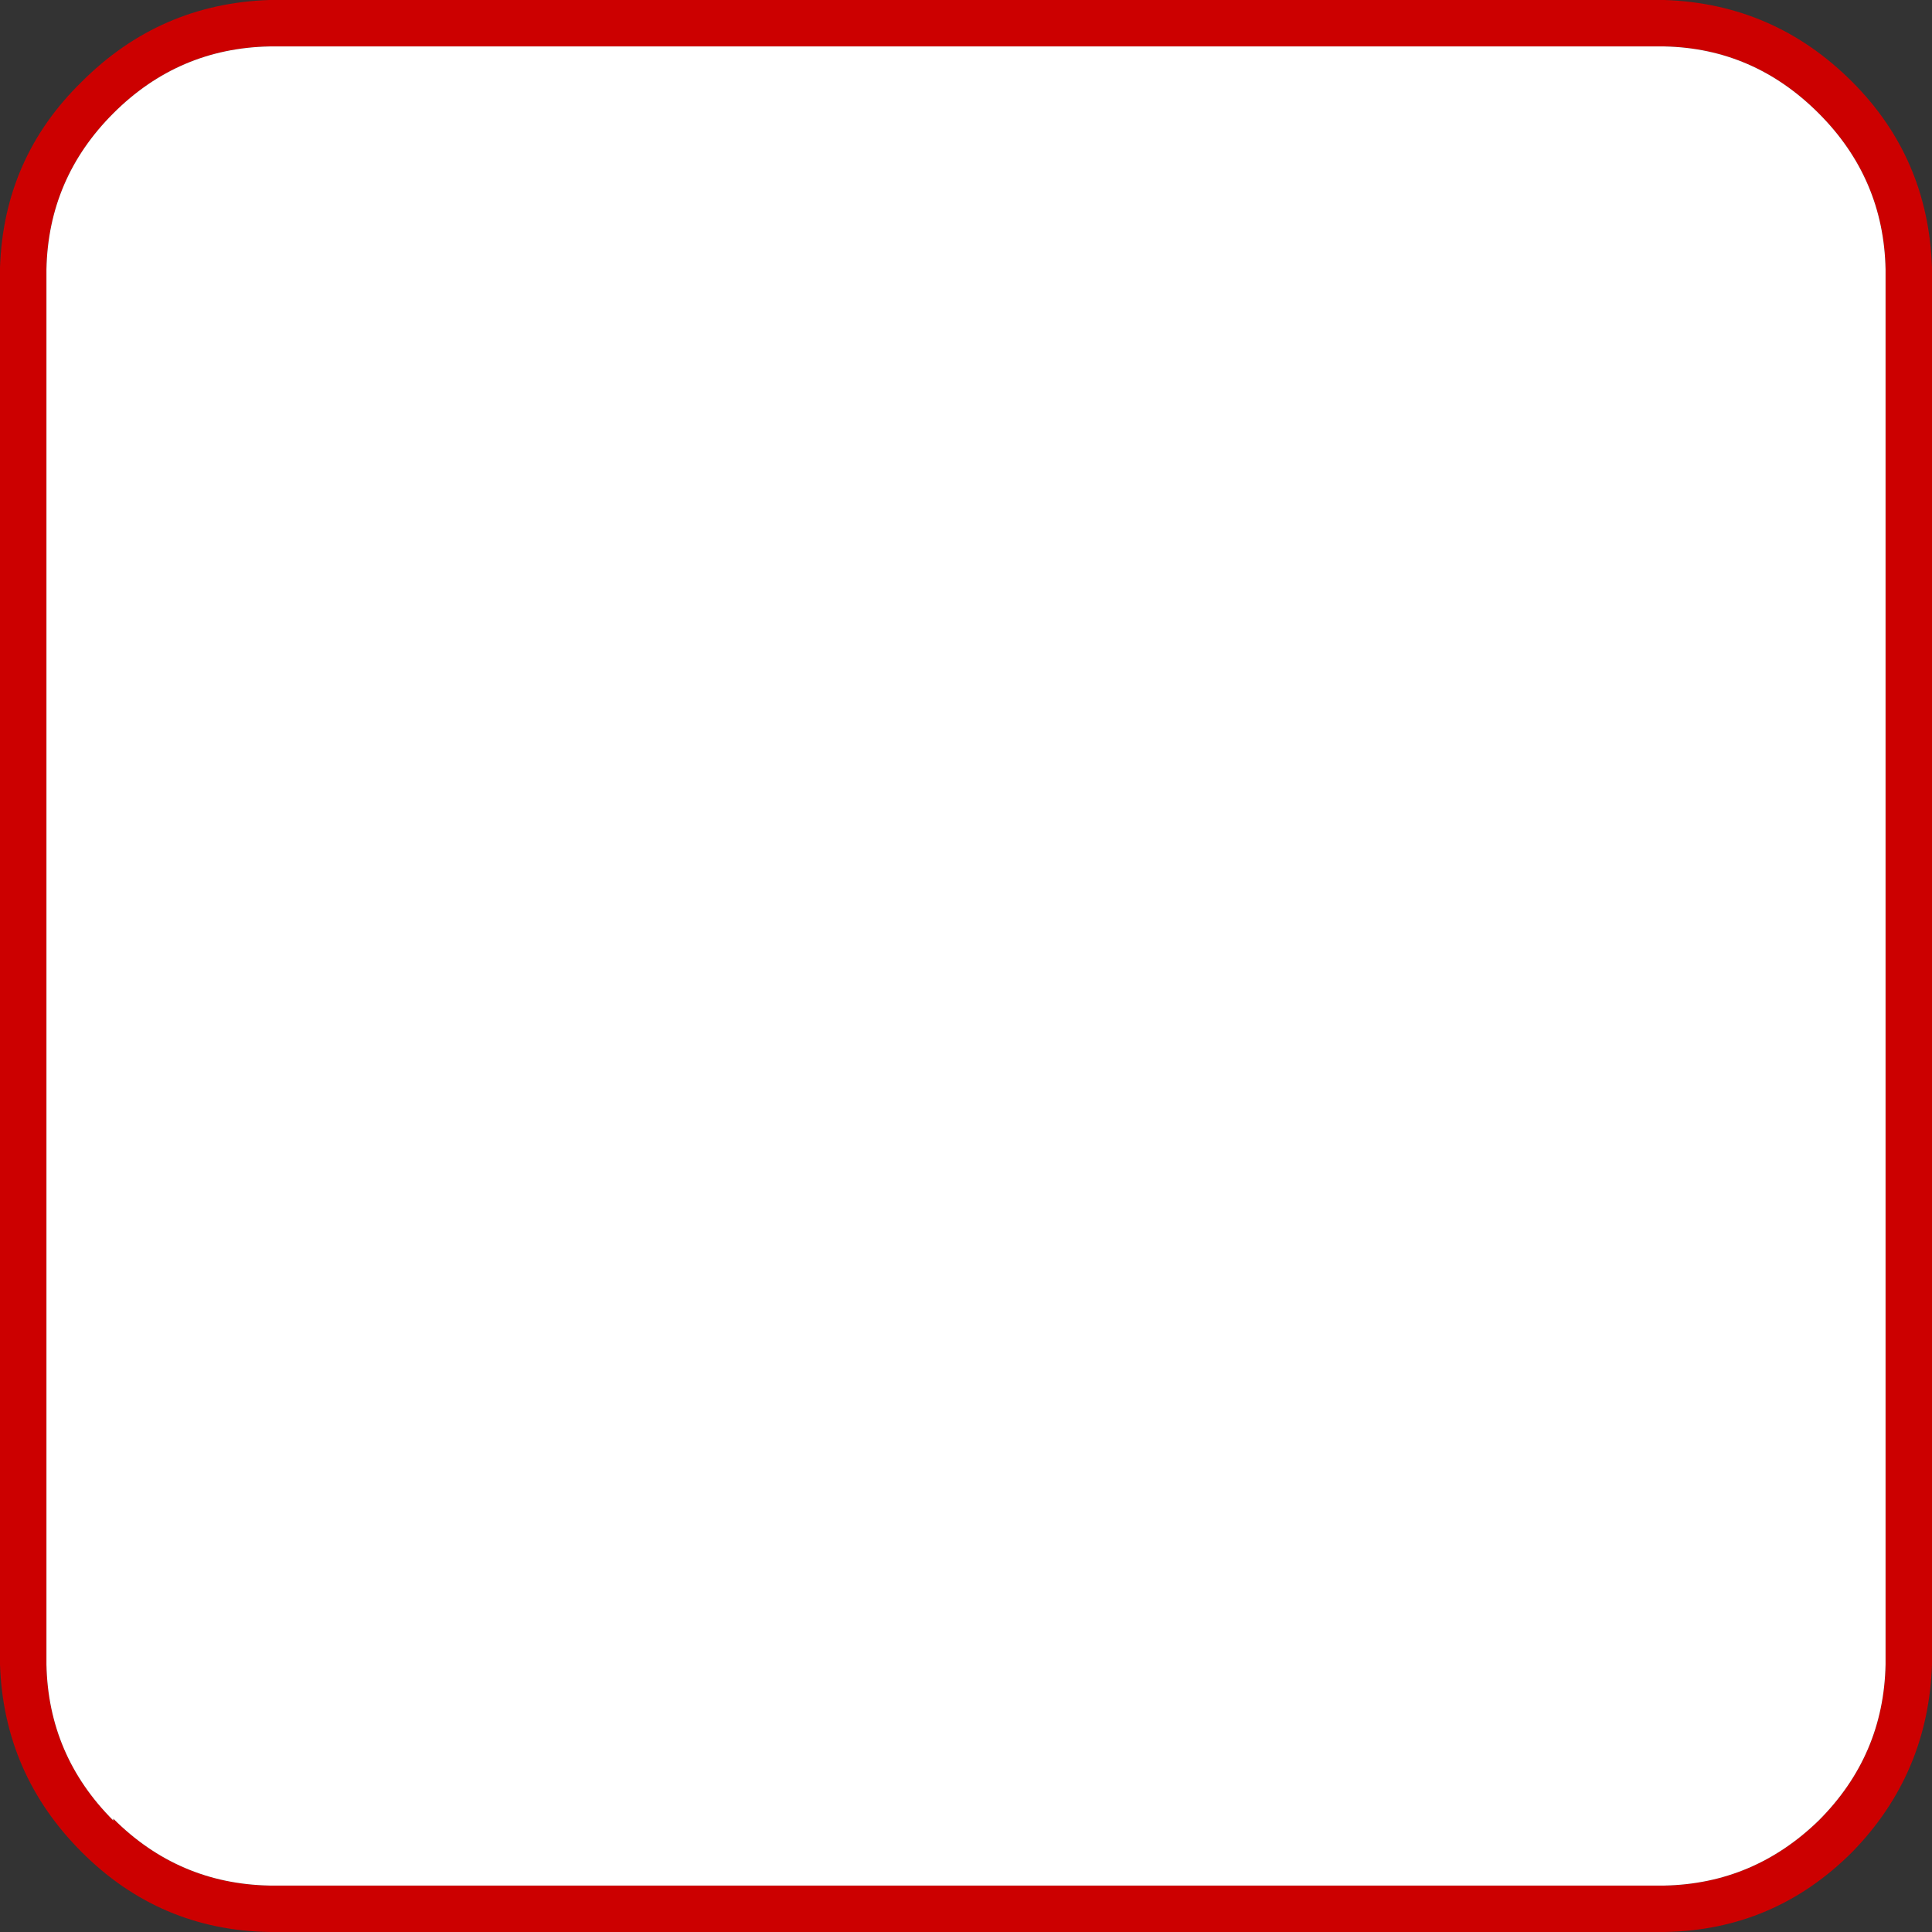 <?xml version="1.0" encoding="UTF-8" standalone="no"?>
<svg xmlns:xlink="http://www.w3.org/1999/xlink" height="52.0px" width="52.0px" xmlns="http://www.w3.org/2000/svg">
  <rect width="100%" height="100%" fill="#333333" stroke="none"/>
  <g transform="matrix(1.0, 0.0, 0.0, 1.0, 0.0, 0.0)">
    <path d="M0.0 12.95 L0.0 7.2 Q0.1 4.25 2.2 2.2 4.3 0.1 7.25 0.0 L12.95 0.0 39.05 0.0 44.8 0.0 Q47.75 0.1 49.85 2.2 51.9 4.25 52.0 7.2 L52.0 12.95 52.0 39.05 52.0 44.8 Q51.9 47.75 49.85 49.85 47.75 51.95 44.8 52.0 L39.05 52.0 12.95 52.0 7.25 52.0 Q4.3 51.95 2.2 49.85 0.1 47.75 0.0 44.8 L0.0 39.05 0.0 12.95 M1.25 12.95 L1.25 39.05 1.25 44.8 Q1.3 47.25 3.05 49.0 L3.05 48.95 Q4.8 50.7 7.25 50.75 L12.95 50.75 39.05 50.75 44.8 50.75 Q47.2 50.7 48.95 49.0 50.7 47.25 50.75 44.8 L50.75 39.05 50.75 12.95 50.75 7.25 Q50.7 4.8 48.95 3.05 47.2 1.3 44.8 1.25 L39.05 1.25 12.95 1.25 7.25 1.25 Q4.8 1.3 3.05 3.05 1.3 4.8 1.25 7.25 L1.25 12.95" fill="#cc0000" fill-rule="evenodd" stroke="none"/>
    <path d="M1.25 12.95 L1.25 7.25 Q1.3 4.8 3.05 3.05 4.8 1.3 7.25 1.25 L12.95 1.25 39.05 1.25 44.8 1.25 Q47.2 1.3 48.95 3.05 50.7 4.8 50.75 7.25 L50.75 12.95 50.75 39.05 50.75 44.8 Q50.7 47.25 48.95 49.0 47.2 50.7 44.8 50.75 L39.05 50.75 12.95 50.75 7.25 50.75 Q4.8 50.7 3.05 48.95 L3.05 49.0 Q1.3 47.25 1.25 44.8 L1.25 39.05 1.25 12.95" fill="#ffffff" fill-rule="evenodd" stroke="none"/>
  </g>
</svg>

